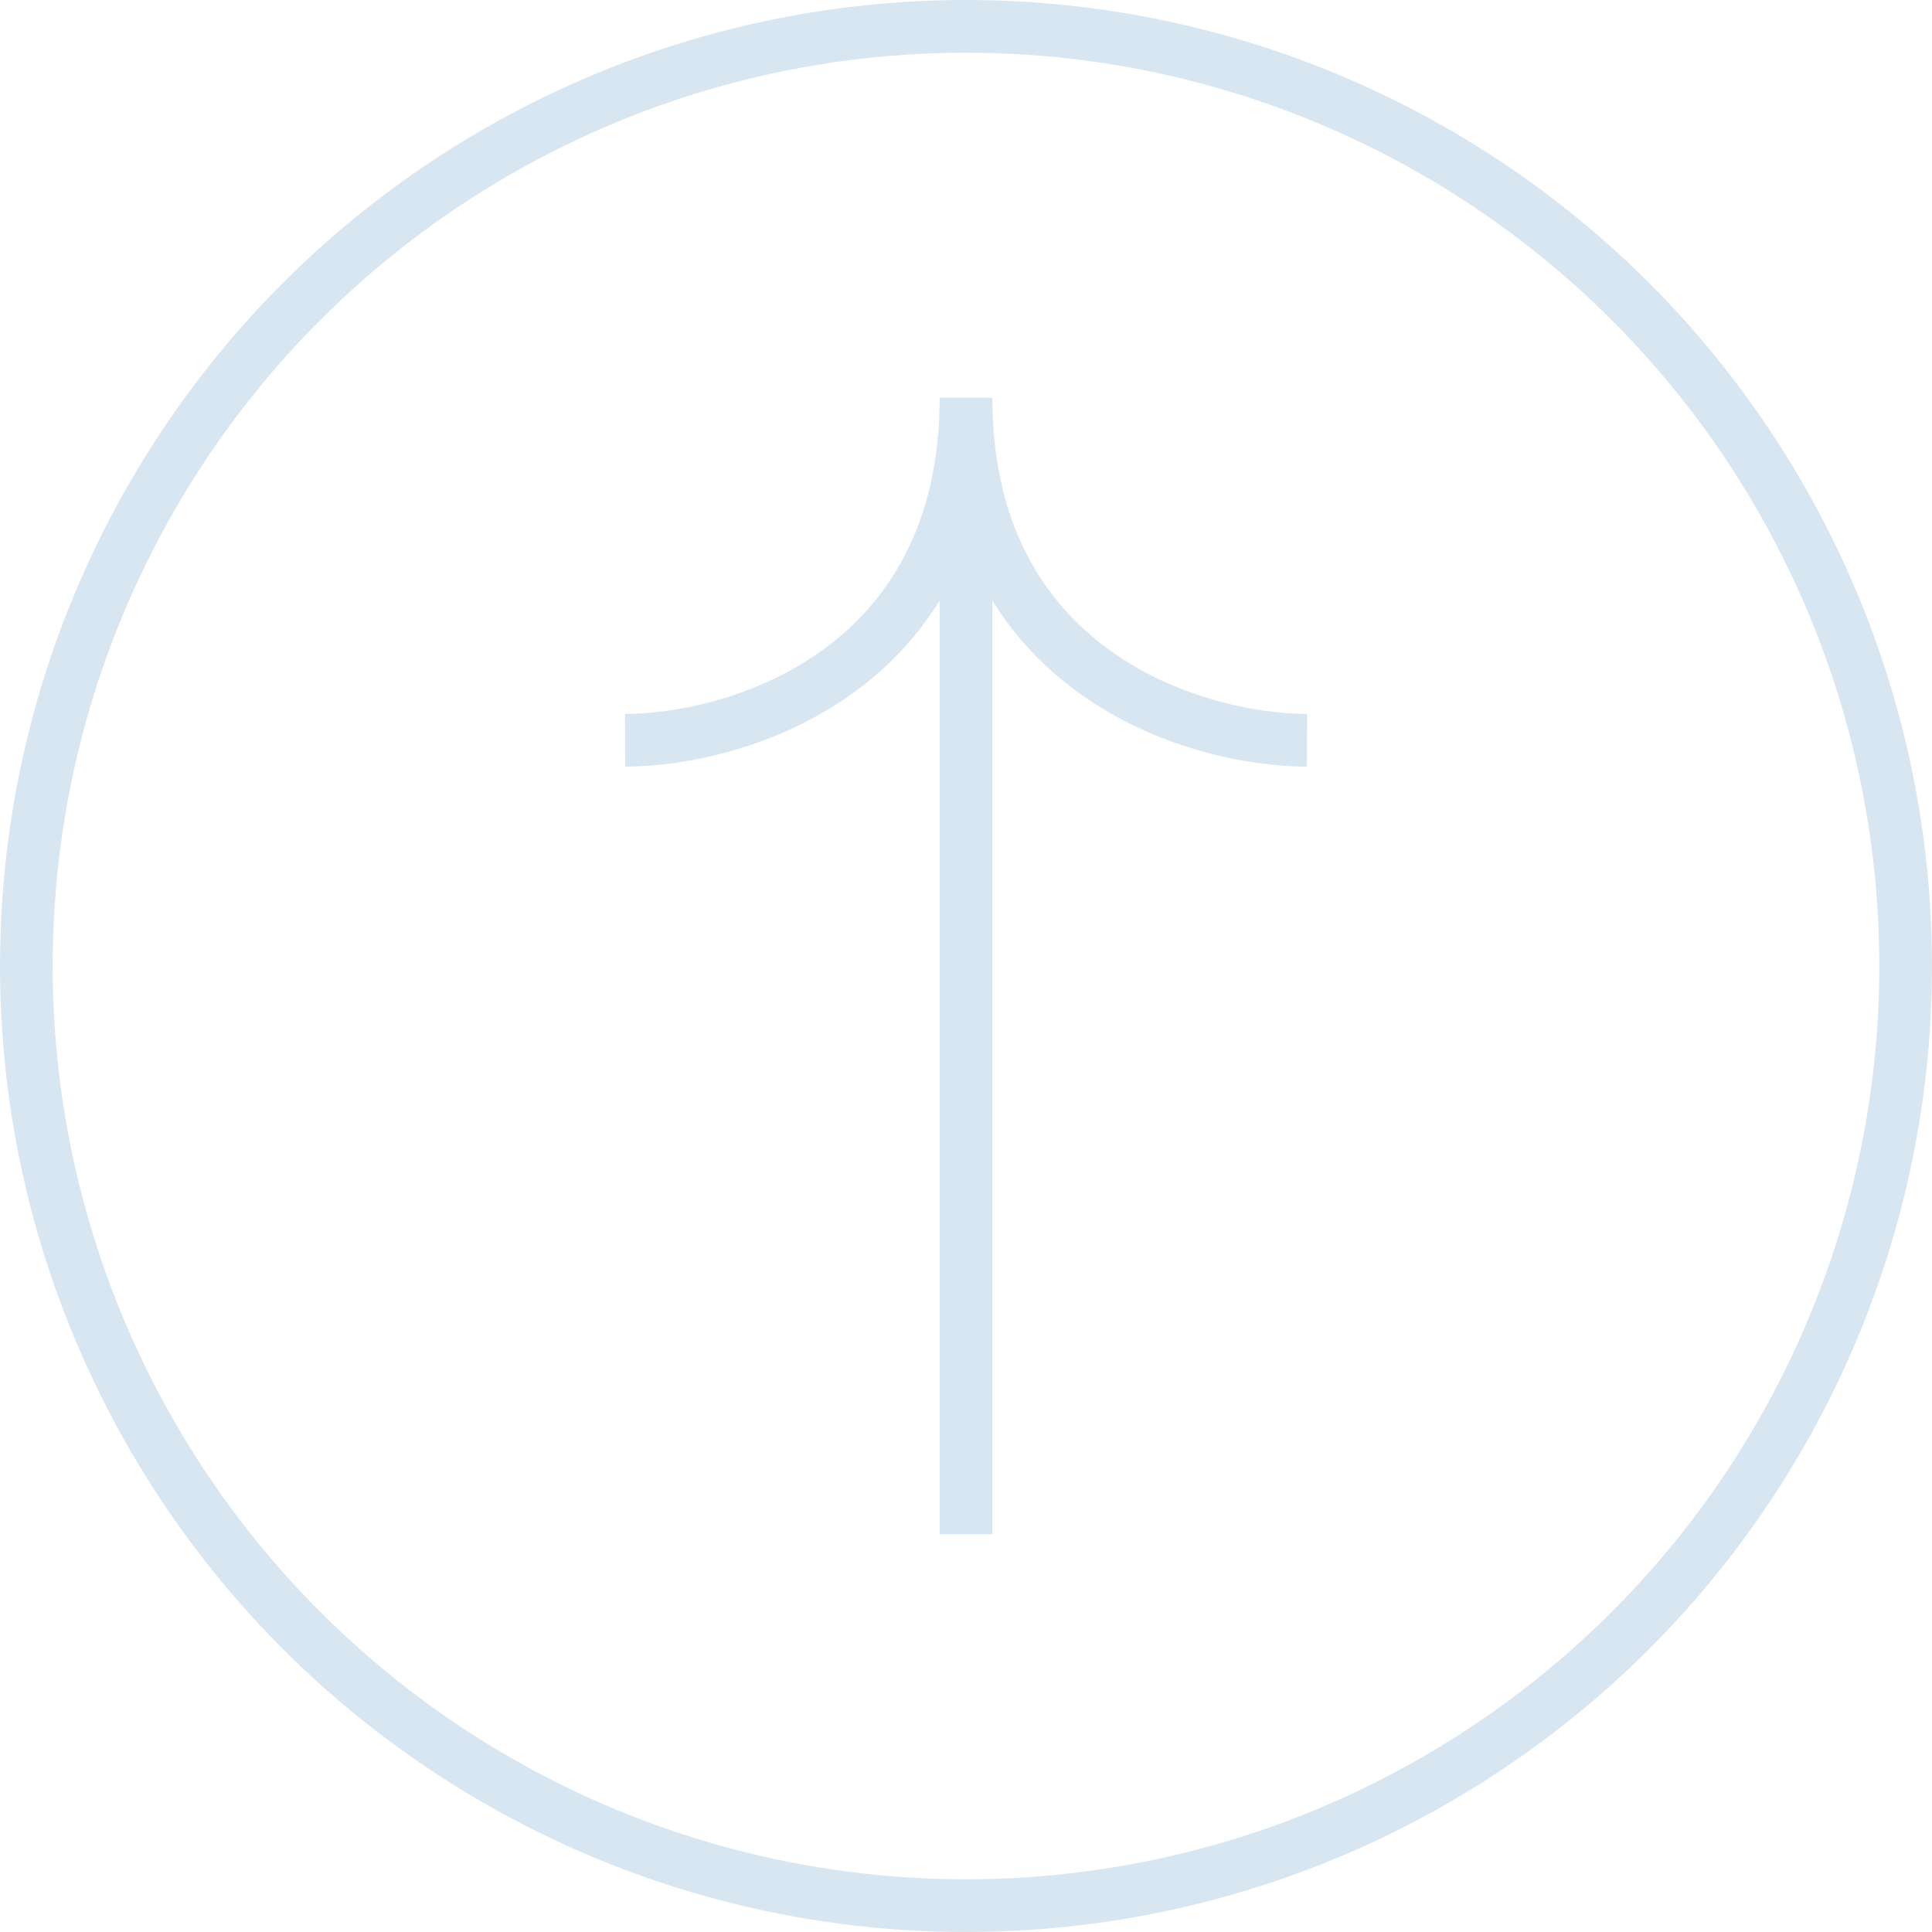 <svg width="220" height="220" viewBox="0 0 220 220" fill="none" xmlns="http://www.w3.org/2000/svg">
<circle cx="110" cy="110" r="107" stroke="#D8E6F1" stroke-width="6"/>
<path d="M148.826 84.3C135.885 84.254 110.003 76.388 110.003 45.291M110.003 45.291C110.003 76.388 84.12 84.254 71.179 84.3M110.003 45.291L110.003 174.708" stroke="#D8E6F1" stroke-width="6"/>
</svg>
